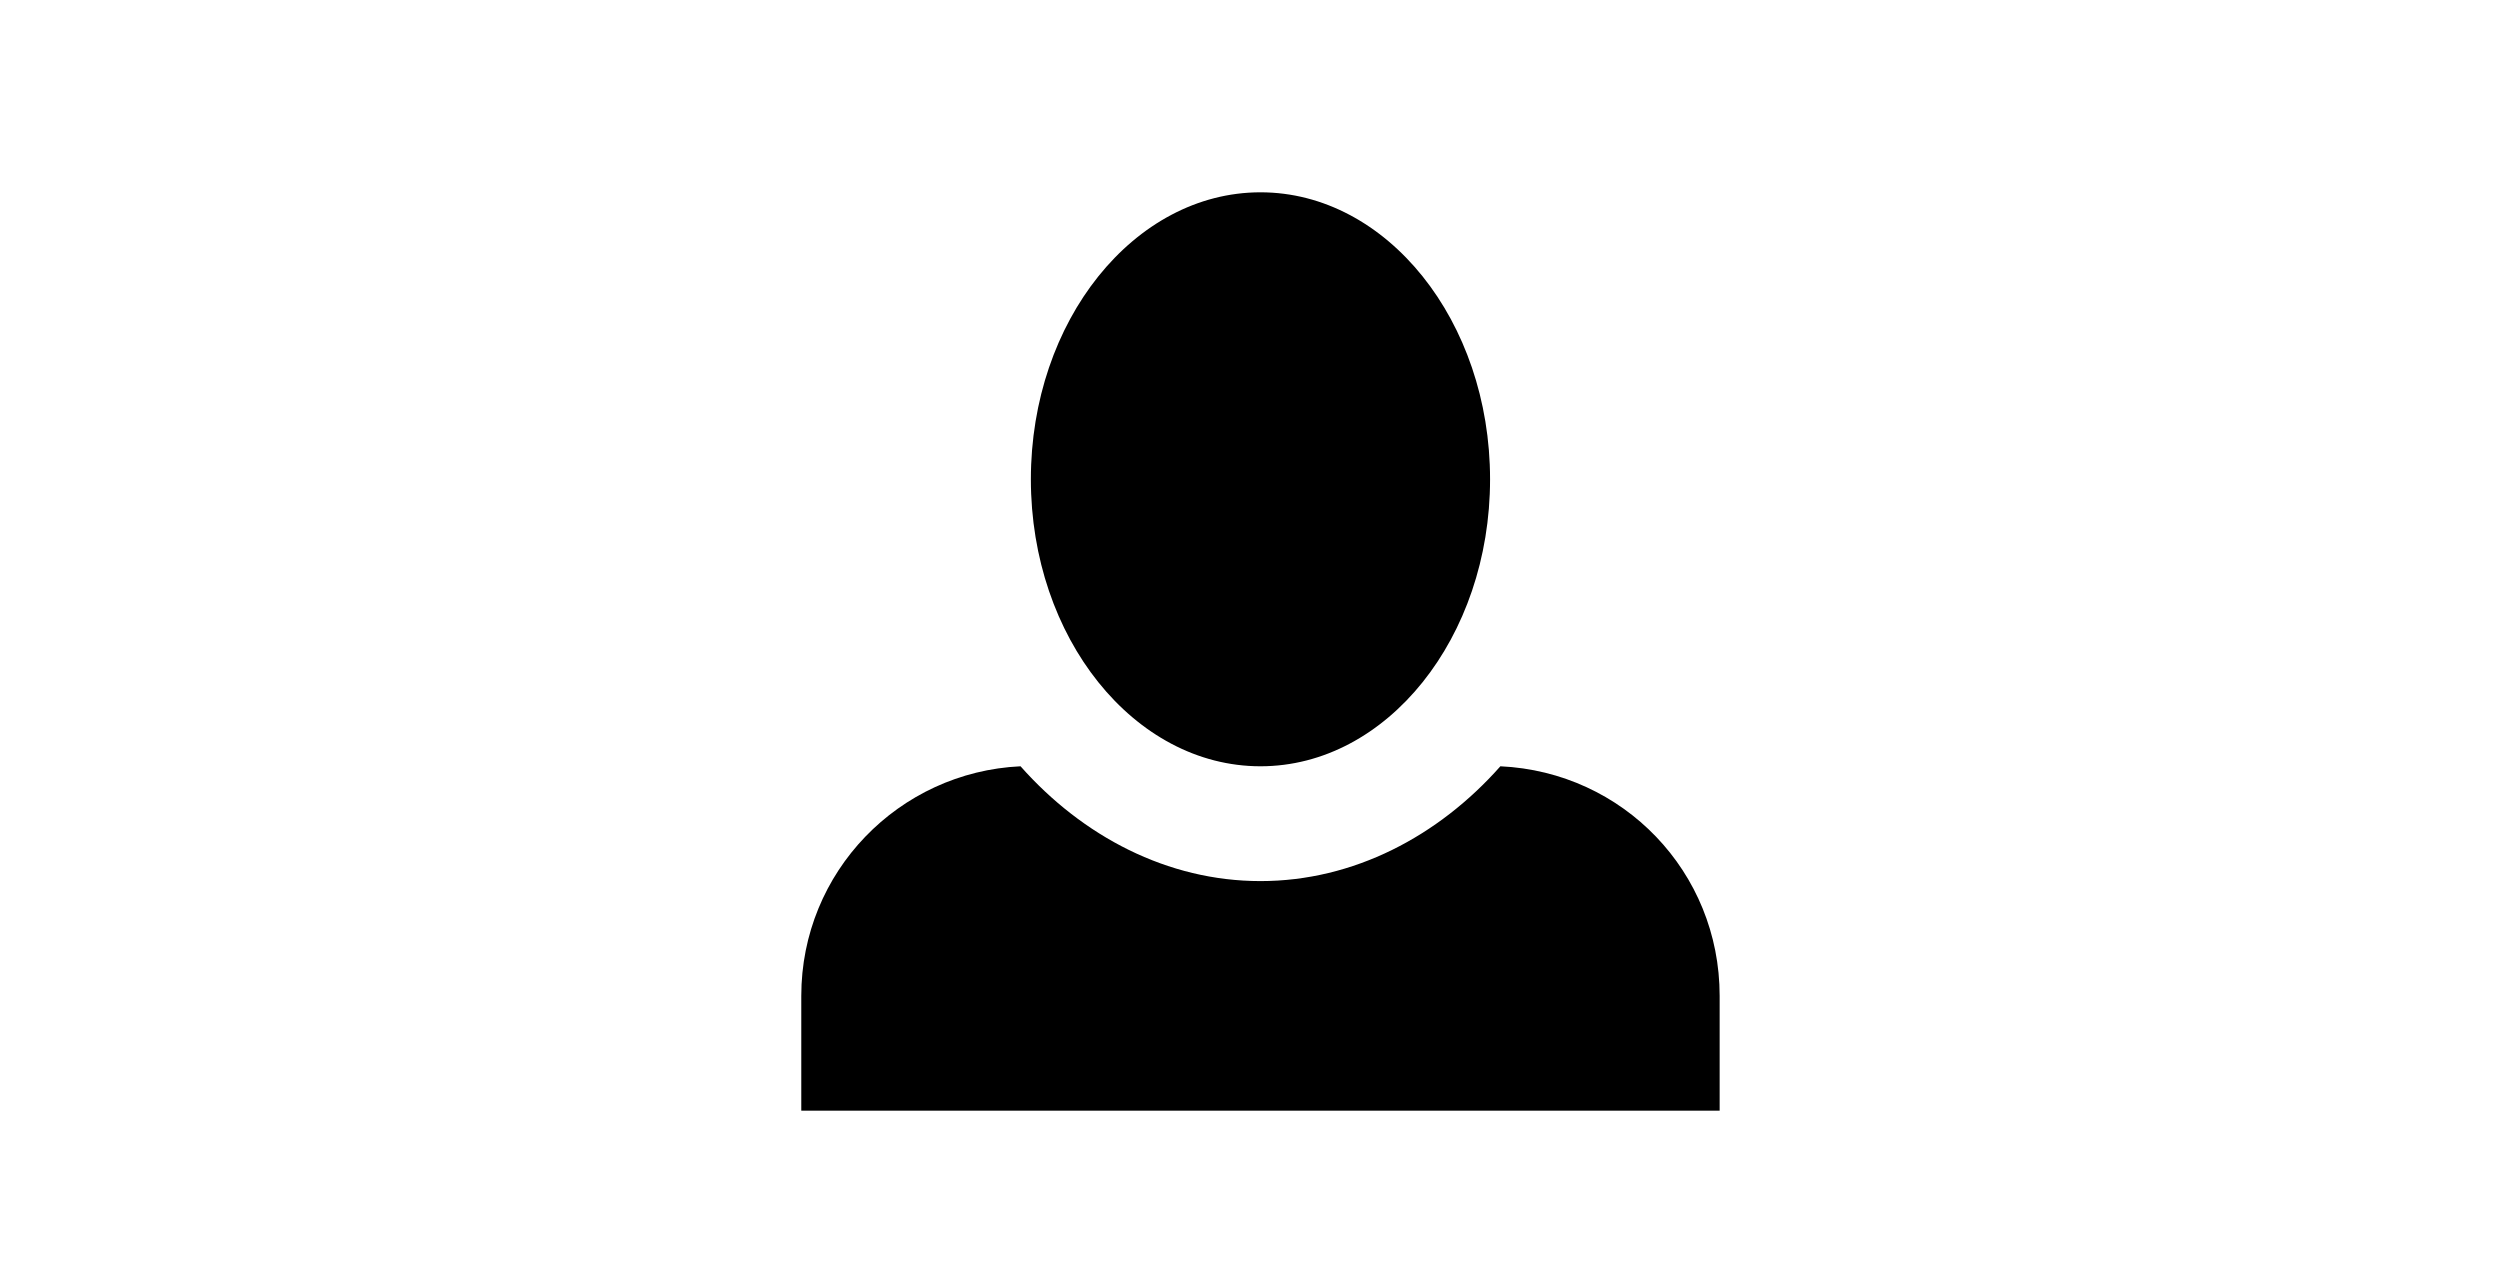 <svg width="78" height="40" viewBox="0 0 78 40" fill="none" xmlns="http://www.w3.org/2000/svg">
<g id="Profile">
<g id="&#240;&#159;&#166;&#134; icon &#34;person&#34;">
<path id="Vector" d="M39.327 6C35.387 6 32.163 10.011 32.163 14.954C32.163 19.897 35.387 23.908 39.327 23.908C43.266 23.908 46.49 19.897 46.49 14.954C46.49 10.011 43.266 6 39.327 6ZM31.841 23.908C28.044 24.087 25 27.203 25 31.071V34.653H53.653V31.071C53.653 27.203 50.644 24.087 46.812 23.908C44.878 26.093 42.228 27.49 39.327 27.49C36.425 27.49 33.775 26.093 31.841 23.908Z" fill="black"/>
</g>
</g>
</svg>
